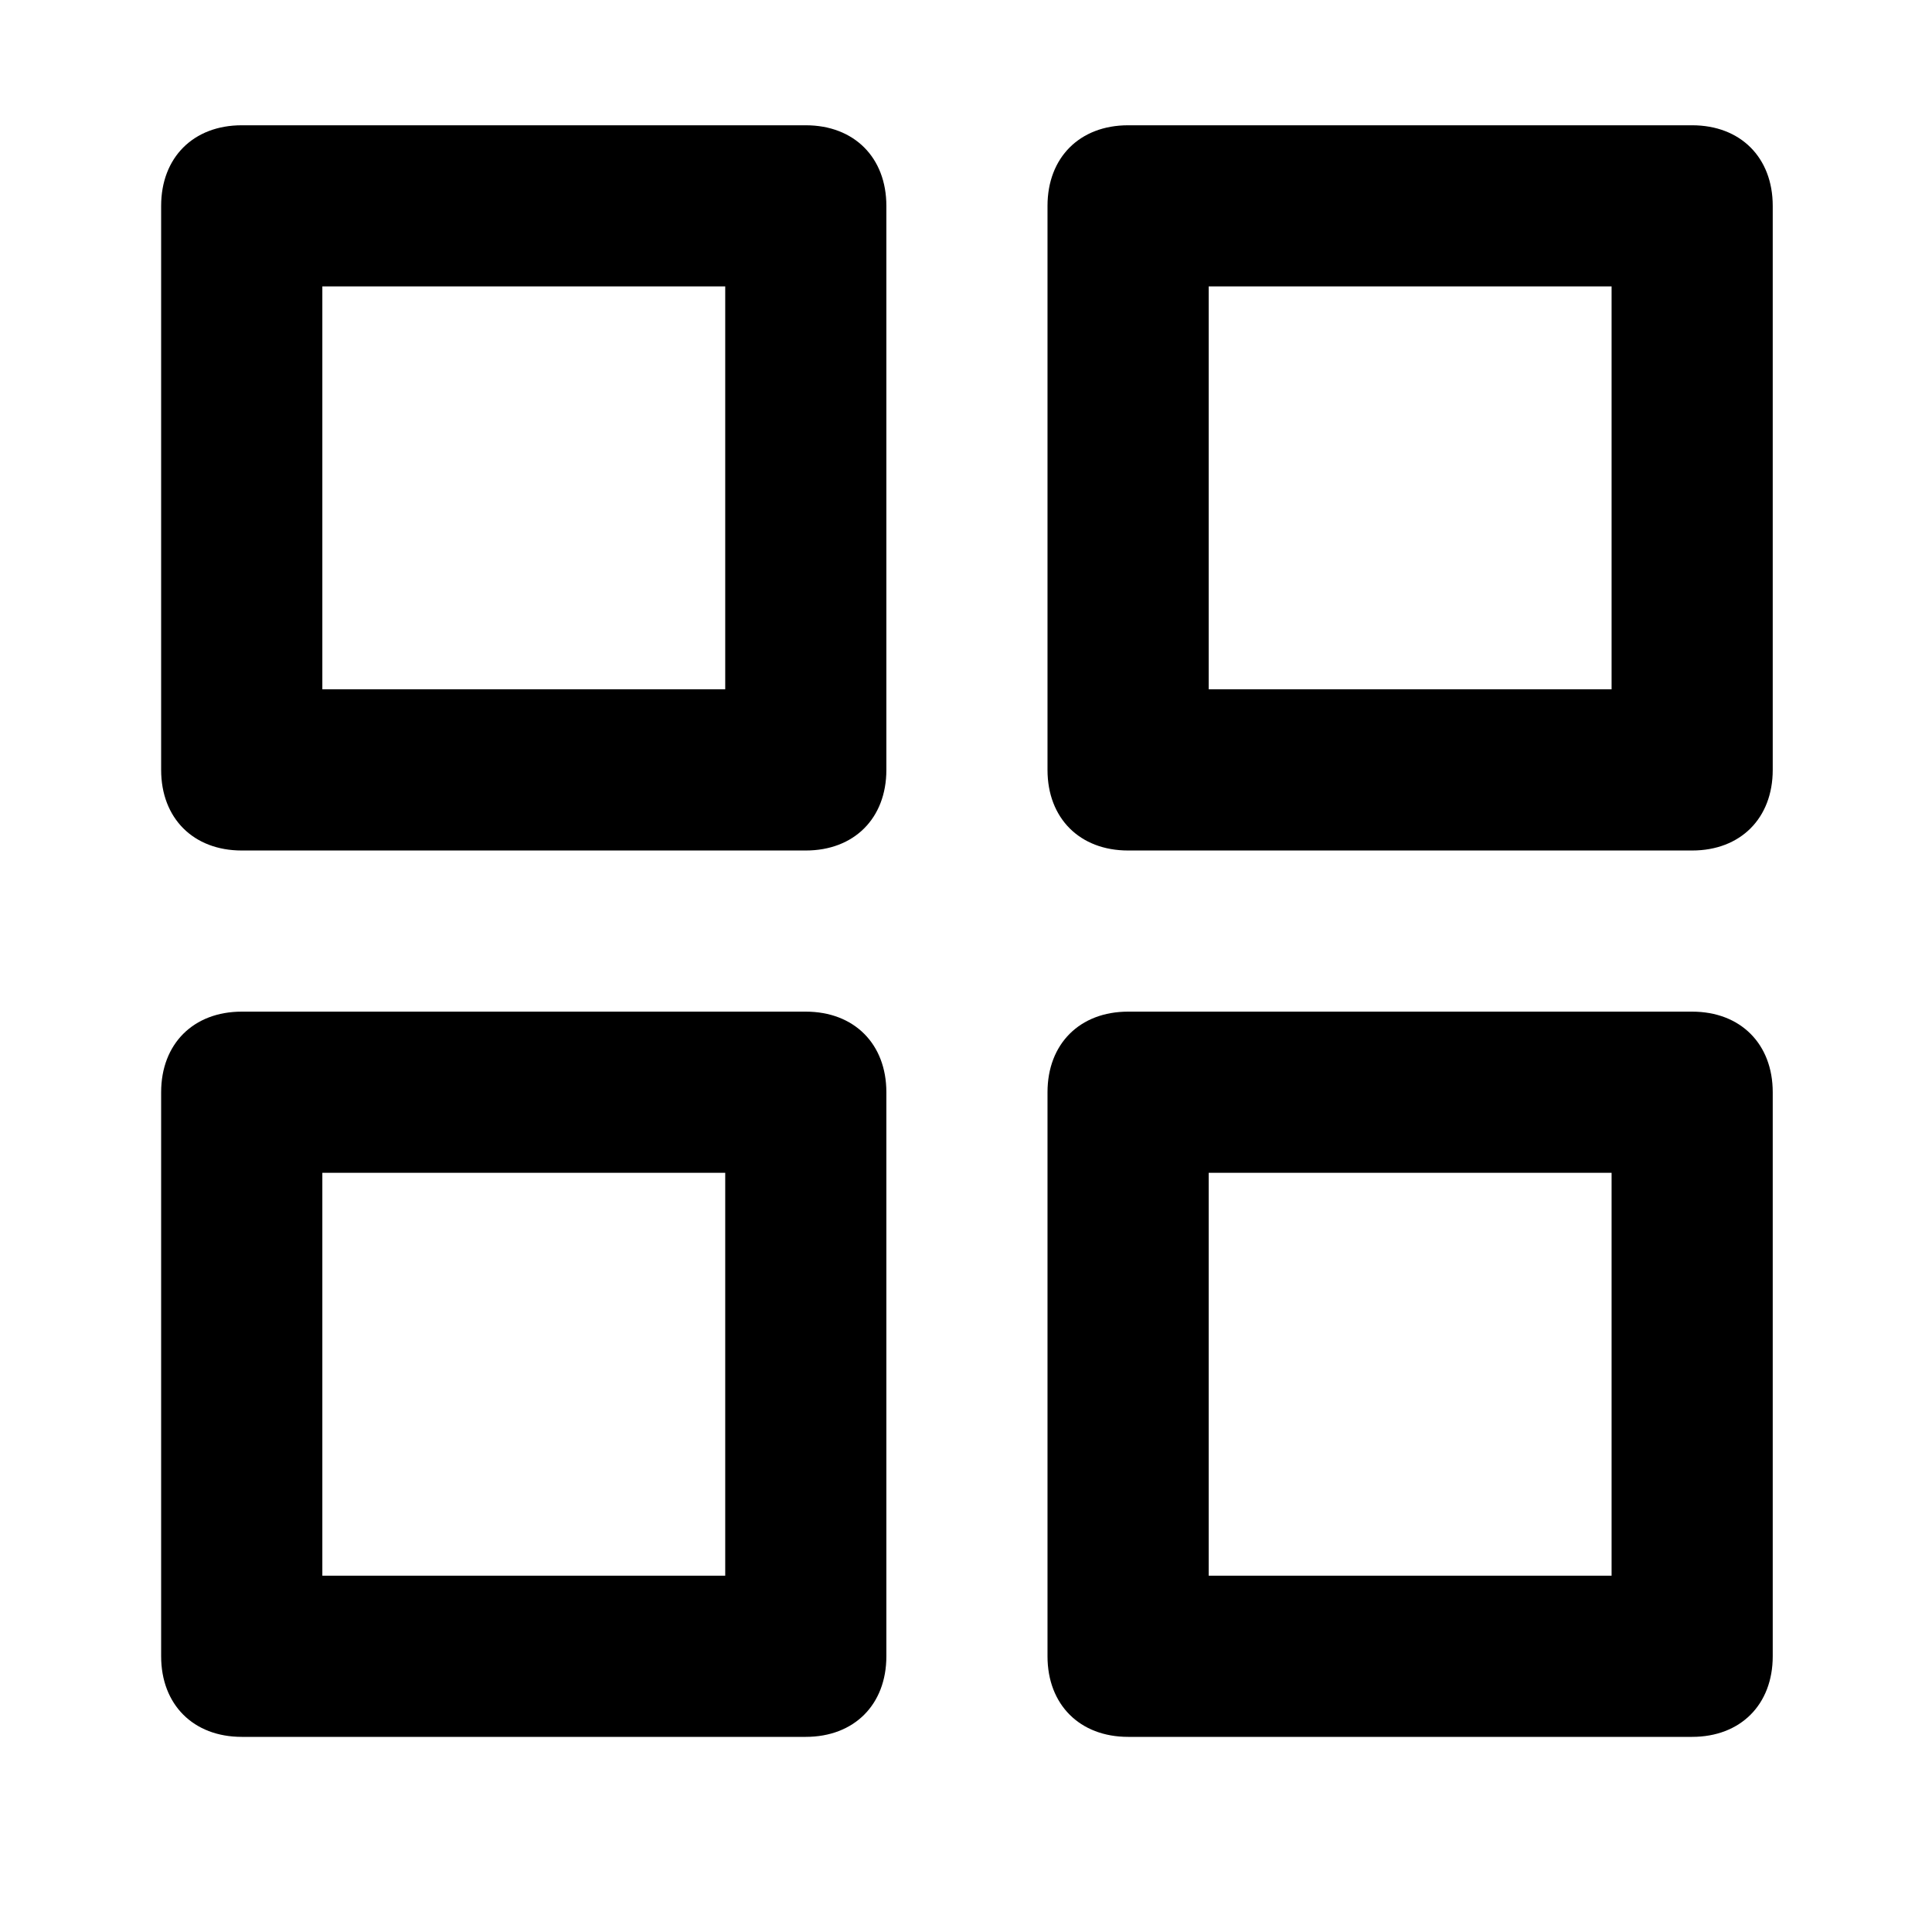 <svg xmlns="http://www.w3.org/2000/svg" width="32" height="32" viewBox="0 0 32 32"><title>grid</title><path d="M13.346 2.075H4.004c-.801 0-1.335.534-1.335 1.335v9.342c0 .801.534 1.335 1.335 1.335h9.342c.801 0 1.335-.534 1.335-1.335V3.41c0-.801-.534-1.335-1.335-1.335zm-1.334 9.342H5.339V4.744h6.673v6.673zm16.015-9.342h-9.342c-.801 0-1.335.534-1.335 1.335v9.342c0 .801.534 1.335 1.335 1.335h9.342c.801 0 1.335-.534 1.335-1.335V3.41c0-.801-.534-1.335-1.335-1.335zm-1.334 9.342H20.02V4.744h6.673v6.673zm1.334 5.339h-9.342c-.801 0-1.335.534-1.335 1.335v9.342c0 .801.534 1.335 1.335 1.335h9.342c.801 0 1.335-.534 1.335-1.335v-9.342c0-.801-.534-1.335-1.335-1.335zm-1.334 9.342H20.02v-6.673h6.673v6.673zm-13.347-9.342H4.004c-.801 0-1.335.534-1.335 1.335v9.342c0 .801.534 1.335 1.335 1.335h9.342c.801 0 1.335-.534 1.335-1.335v-9.342c0-.801-.534-1.335-1.335-1.335zm-1.334 9.342H5.339v-6.673h6.673v6.673z"/></svg>